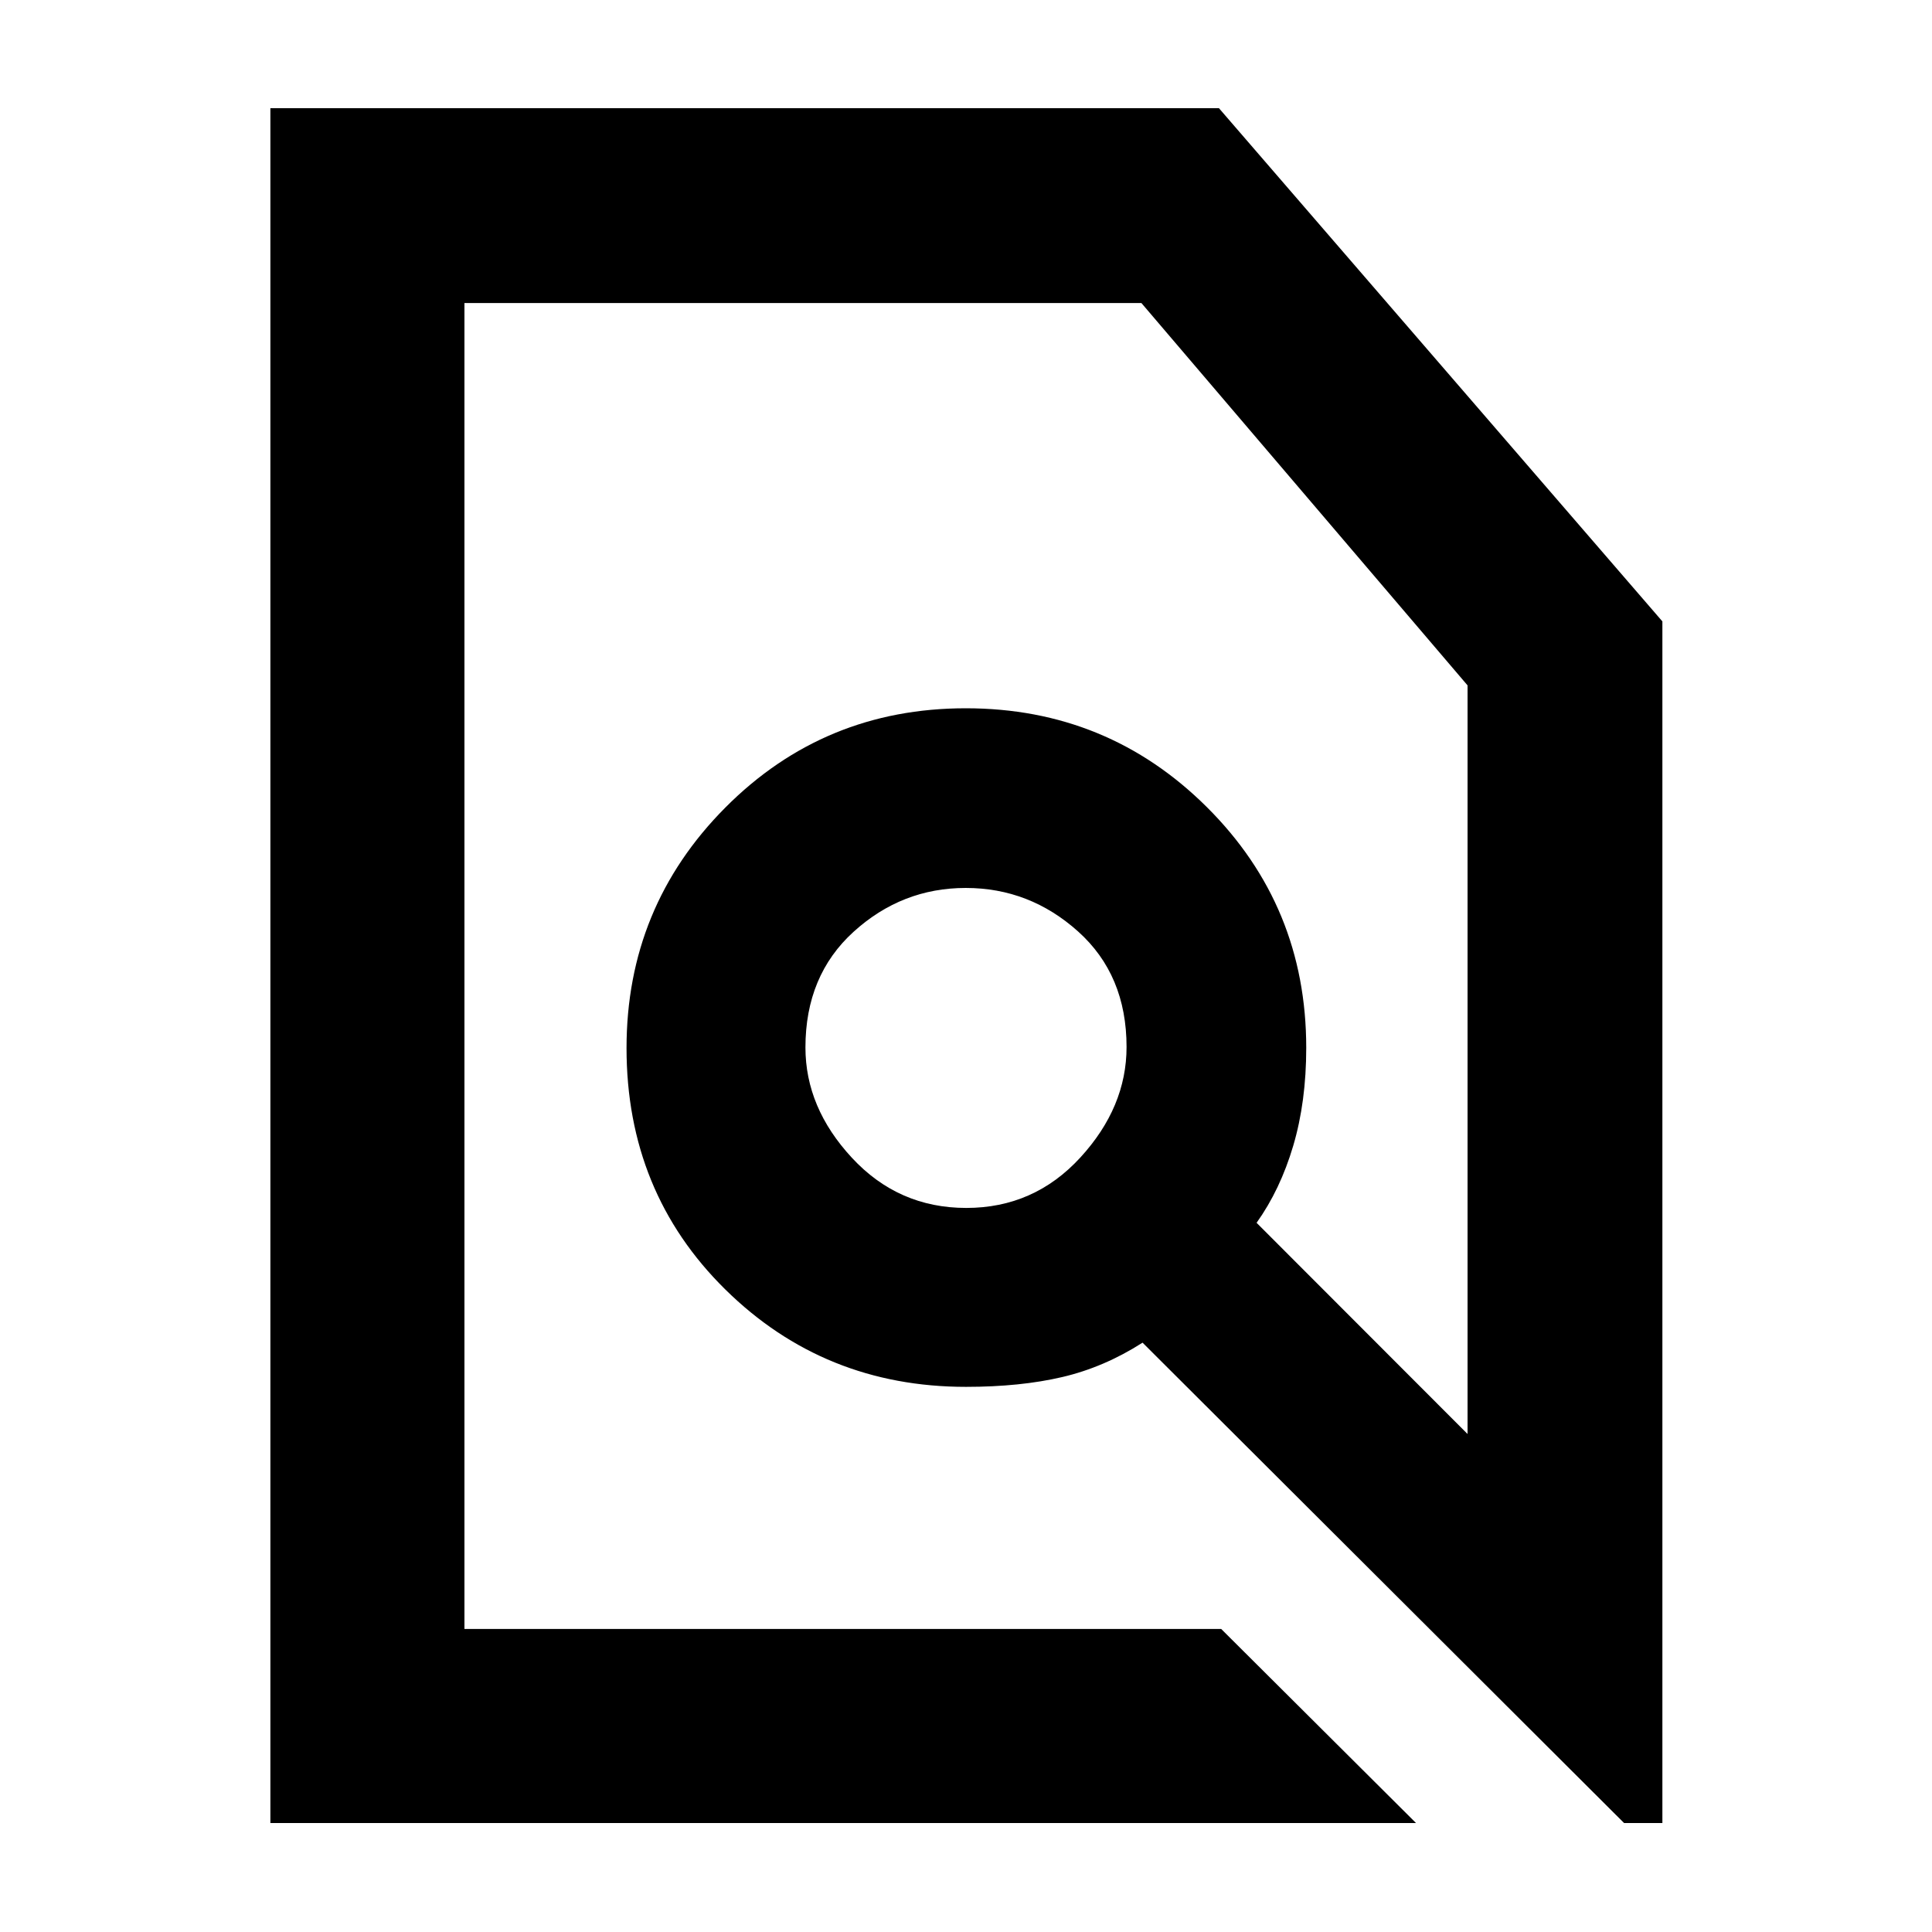<svg xmlns="http://www.w3.org/2000/svg" height="40" viewBox="0 -960 960 960" width="40"><path d="m606.8-150.58 96.81 96.43H134.35v-852.08H605.7l220.33 255v597.08h-19.04L567.73-292.84q-19.12 12.23-39.91 17.09-20.78 4.87-47.81 4.87-70.48 0-119.59-48.37-49.1-48.37-49.1-119.98 0-70.1 49.07-119.47 49.07-49.36 119.51-49.36 70.43 0 119.8 49.13 49.36 49.13 49.36 119.6 0 26.79-6.45 48.62t-18.22 38.32l104.83 104.94v-371.98L567.16-809.42H230.78v658.84H606.8Zm-126.68-209.2q33.72 0 56.69-25.05 22.97-25.04 22.97-54.93 0-35.79-24.09-57.4-24.1-21.62-55.81-21.62-31.72 0-55.69 21.74t-23.97 57.53q0 29.89 23.09 54.81 23.1 24.92 56.81 24.92ZM480-480Zm0 0Z"/></svg>